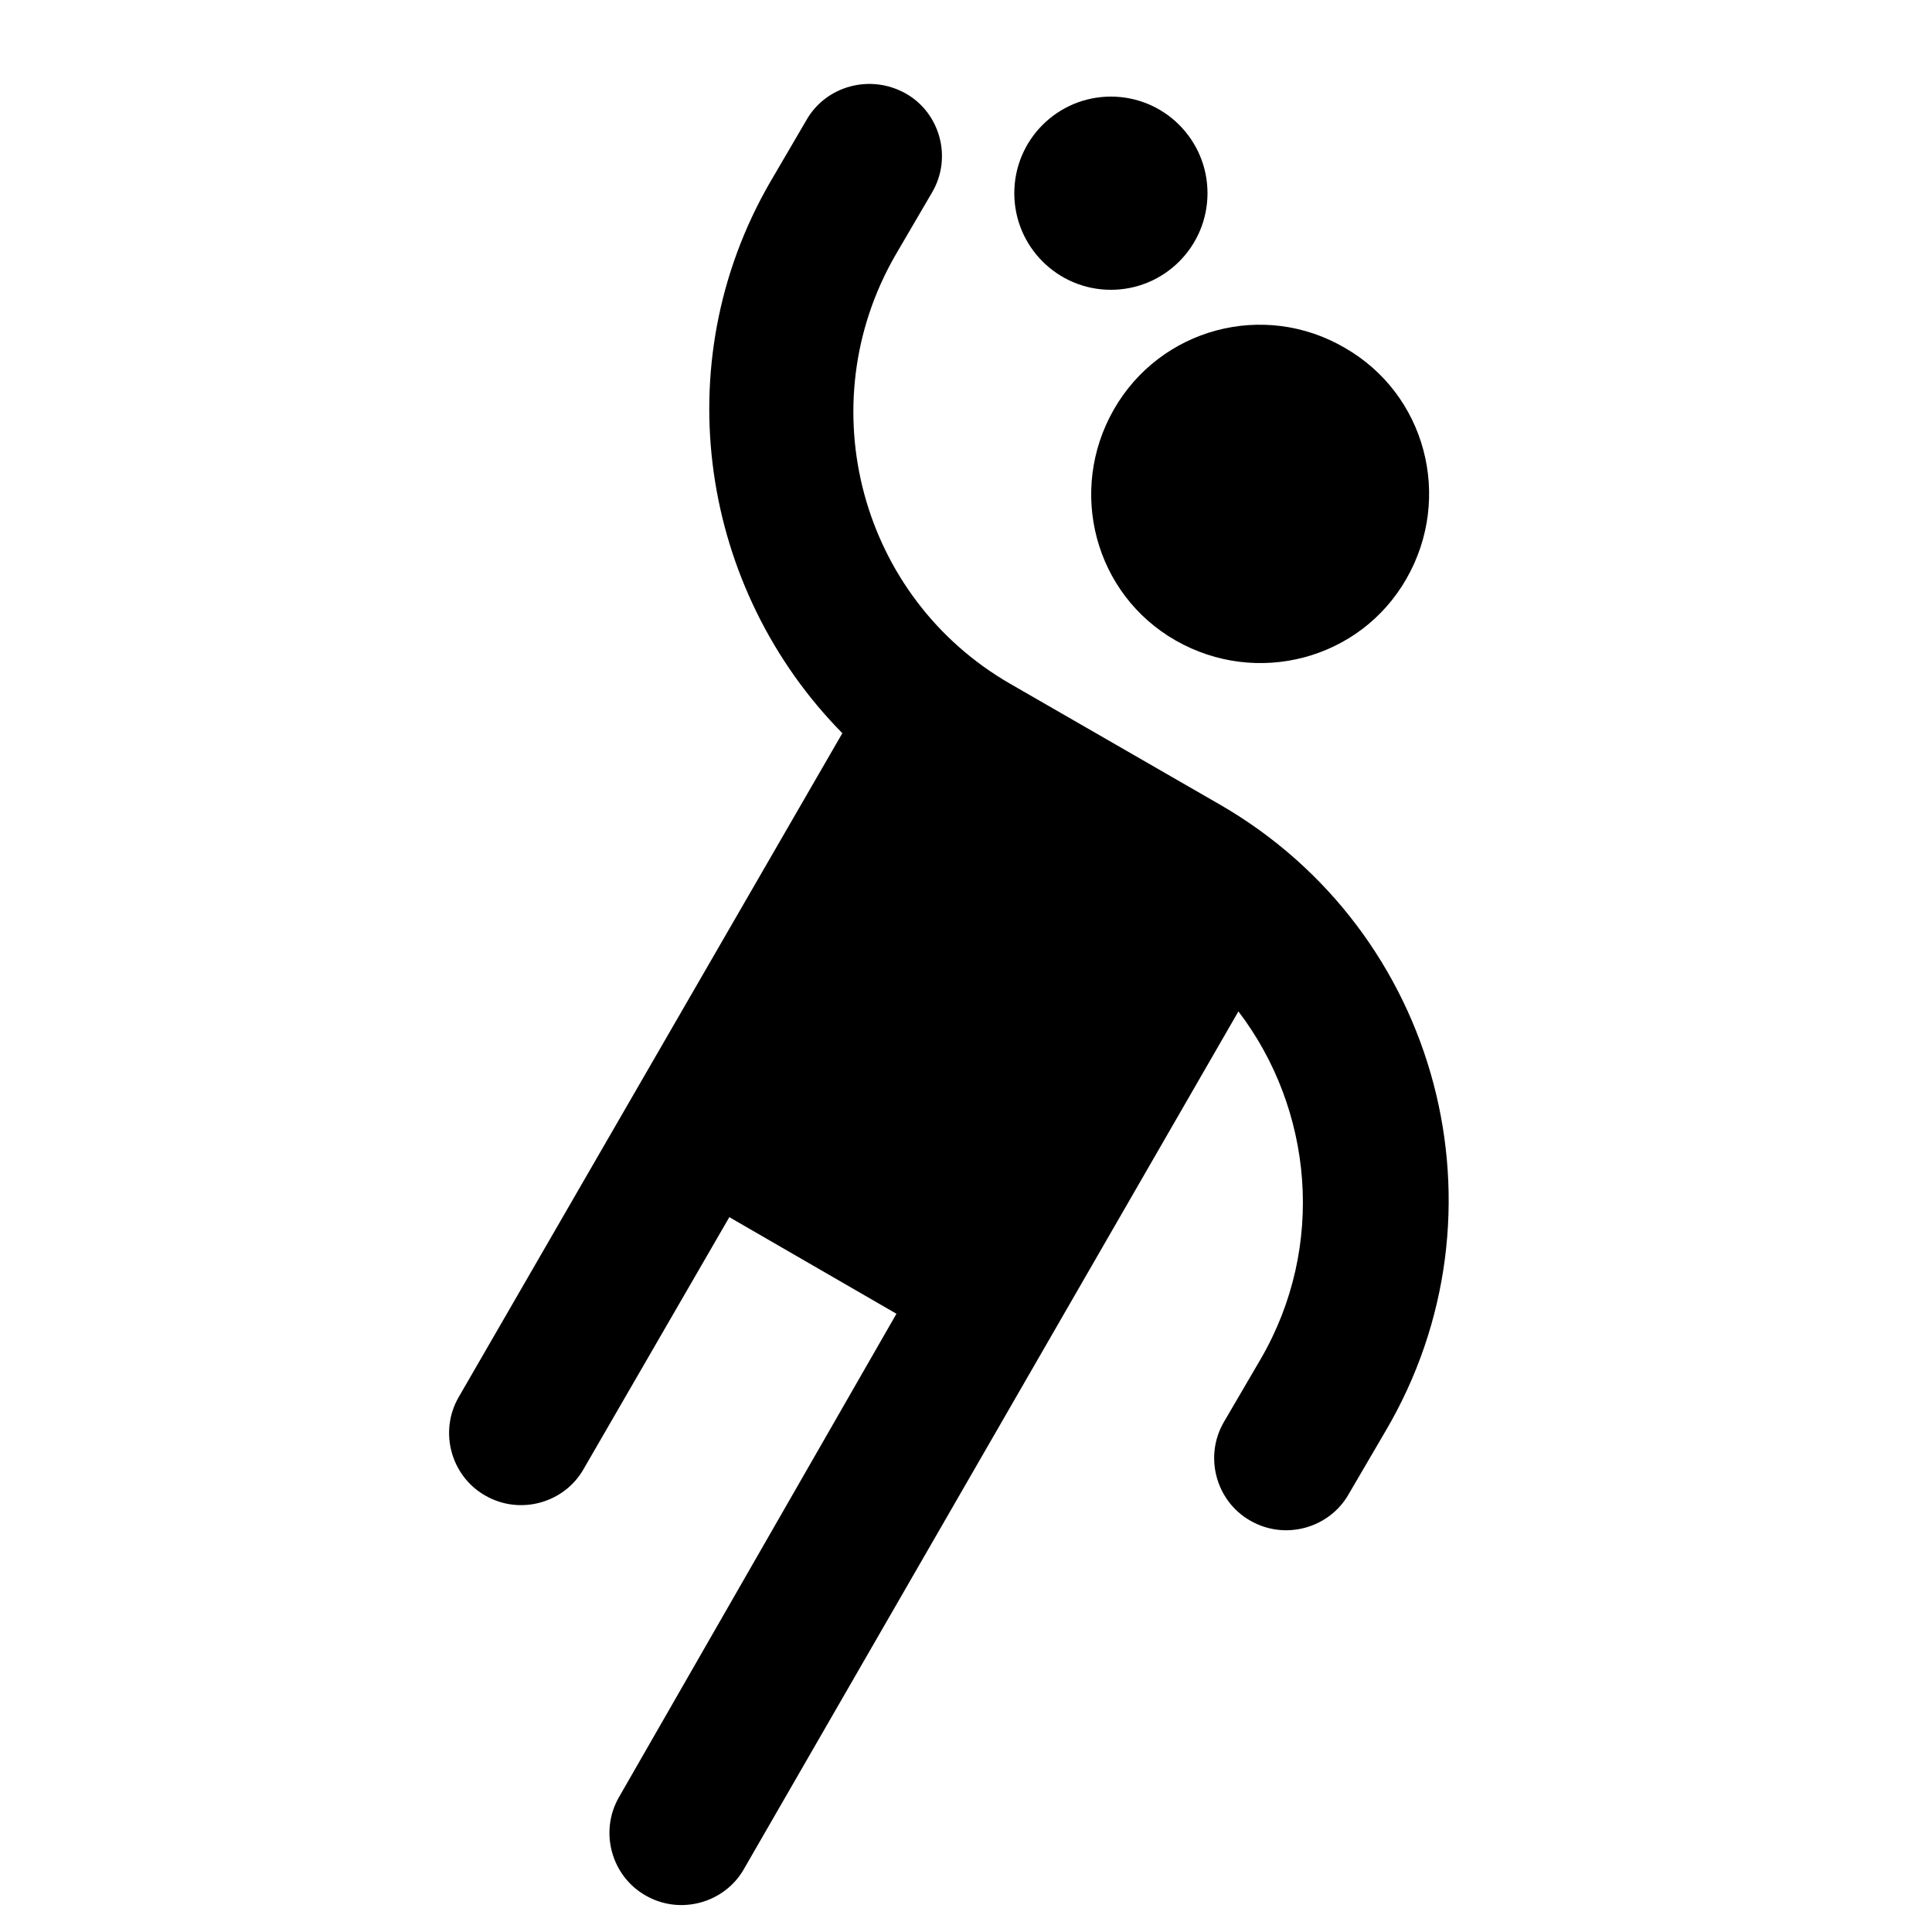 <svg xmlns="http://www.w3.org/2000/svg" enable-background="new 0 0 20 20" height="20" viewBox="0 0 20 20" width="20"><g><rect fill="none" height="20" width="20"/></g><g><g><path d="M11.53,4.24c-0.48,0.84-0.2,1.91,0.64,2.39c0.84,0.48,1.91,0.2,2.39-0.64s0.2-1.91-0.64-2.39 C13.08,3.11,12.01,3.4,11.53,4.24z"/><path d="M12.63,8.33l-2.17-1.25C8.91,6.19,8.37,4.2,9.27,2.64l0.38-0.65c0.21-0.36,0.08-0.82-0.27-1.02l0,0 C9.01,0.76,8.55,0.89,8.35,1.24L7.97,1.89c-1.09,1.89-0.71,4.22,0.75,5.7l-3.97,6.87c-0.21,0.36-0.08,0.82,0.27,1.02l0,0 c0.36,0.21,0.82,0.08,1.02-0.27l1.51-2.61l1.73,1L6.41,18.6c-0.21,0.36-0.08,0.82,0.27,1.02l0,0c0.36,0.21,0.82,0.08,1.02-0.27 l5.12-8.88c0.77,1.01,0.91,2.43,0.23,3.6l-0.38,0.65c-0.21,0.36-0.08,0.82,0.27,1.02h0c0.36,0.21,0.82,0.08,1.02-0.27l0.38-0.65 C15.68,12.55,14.9,9.64,12.63,8.33z"/><circle cx="11.5" cy="2" r="1"/></g></g></svg>